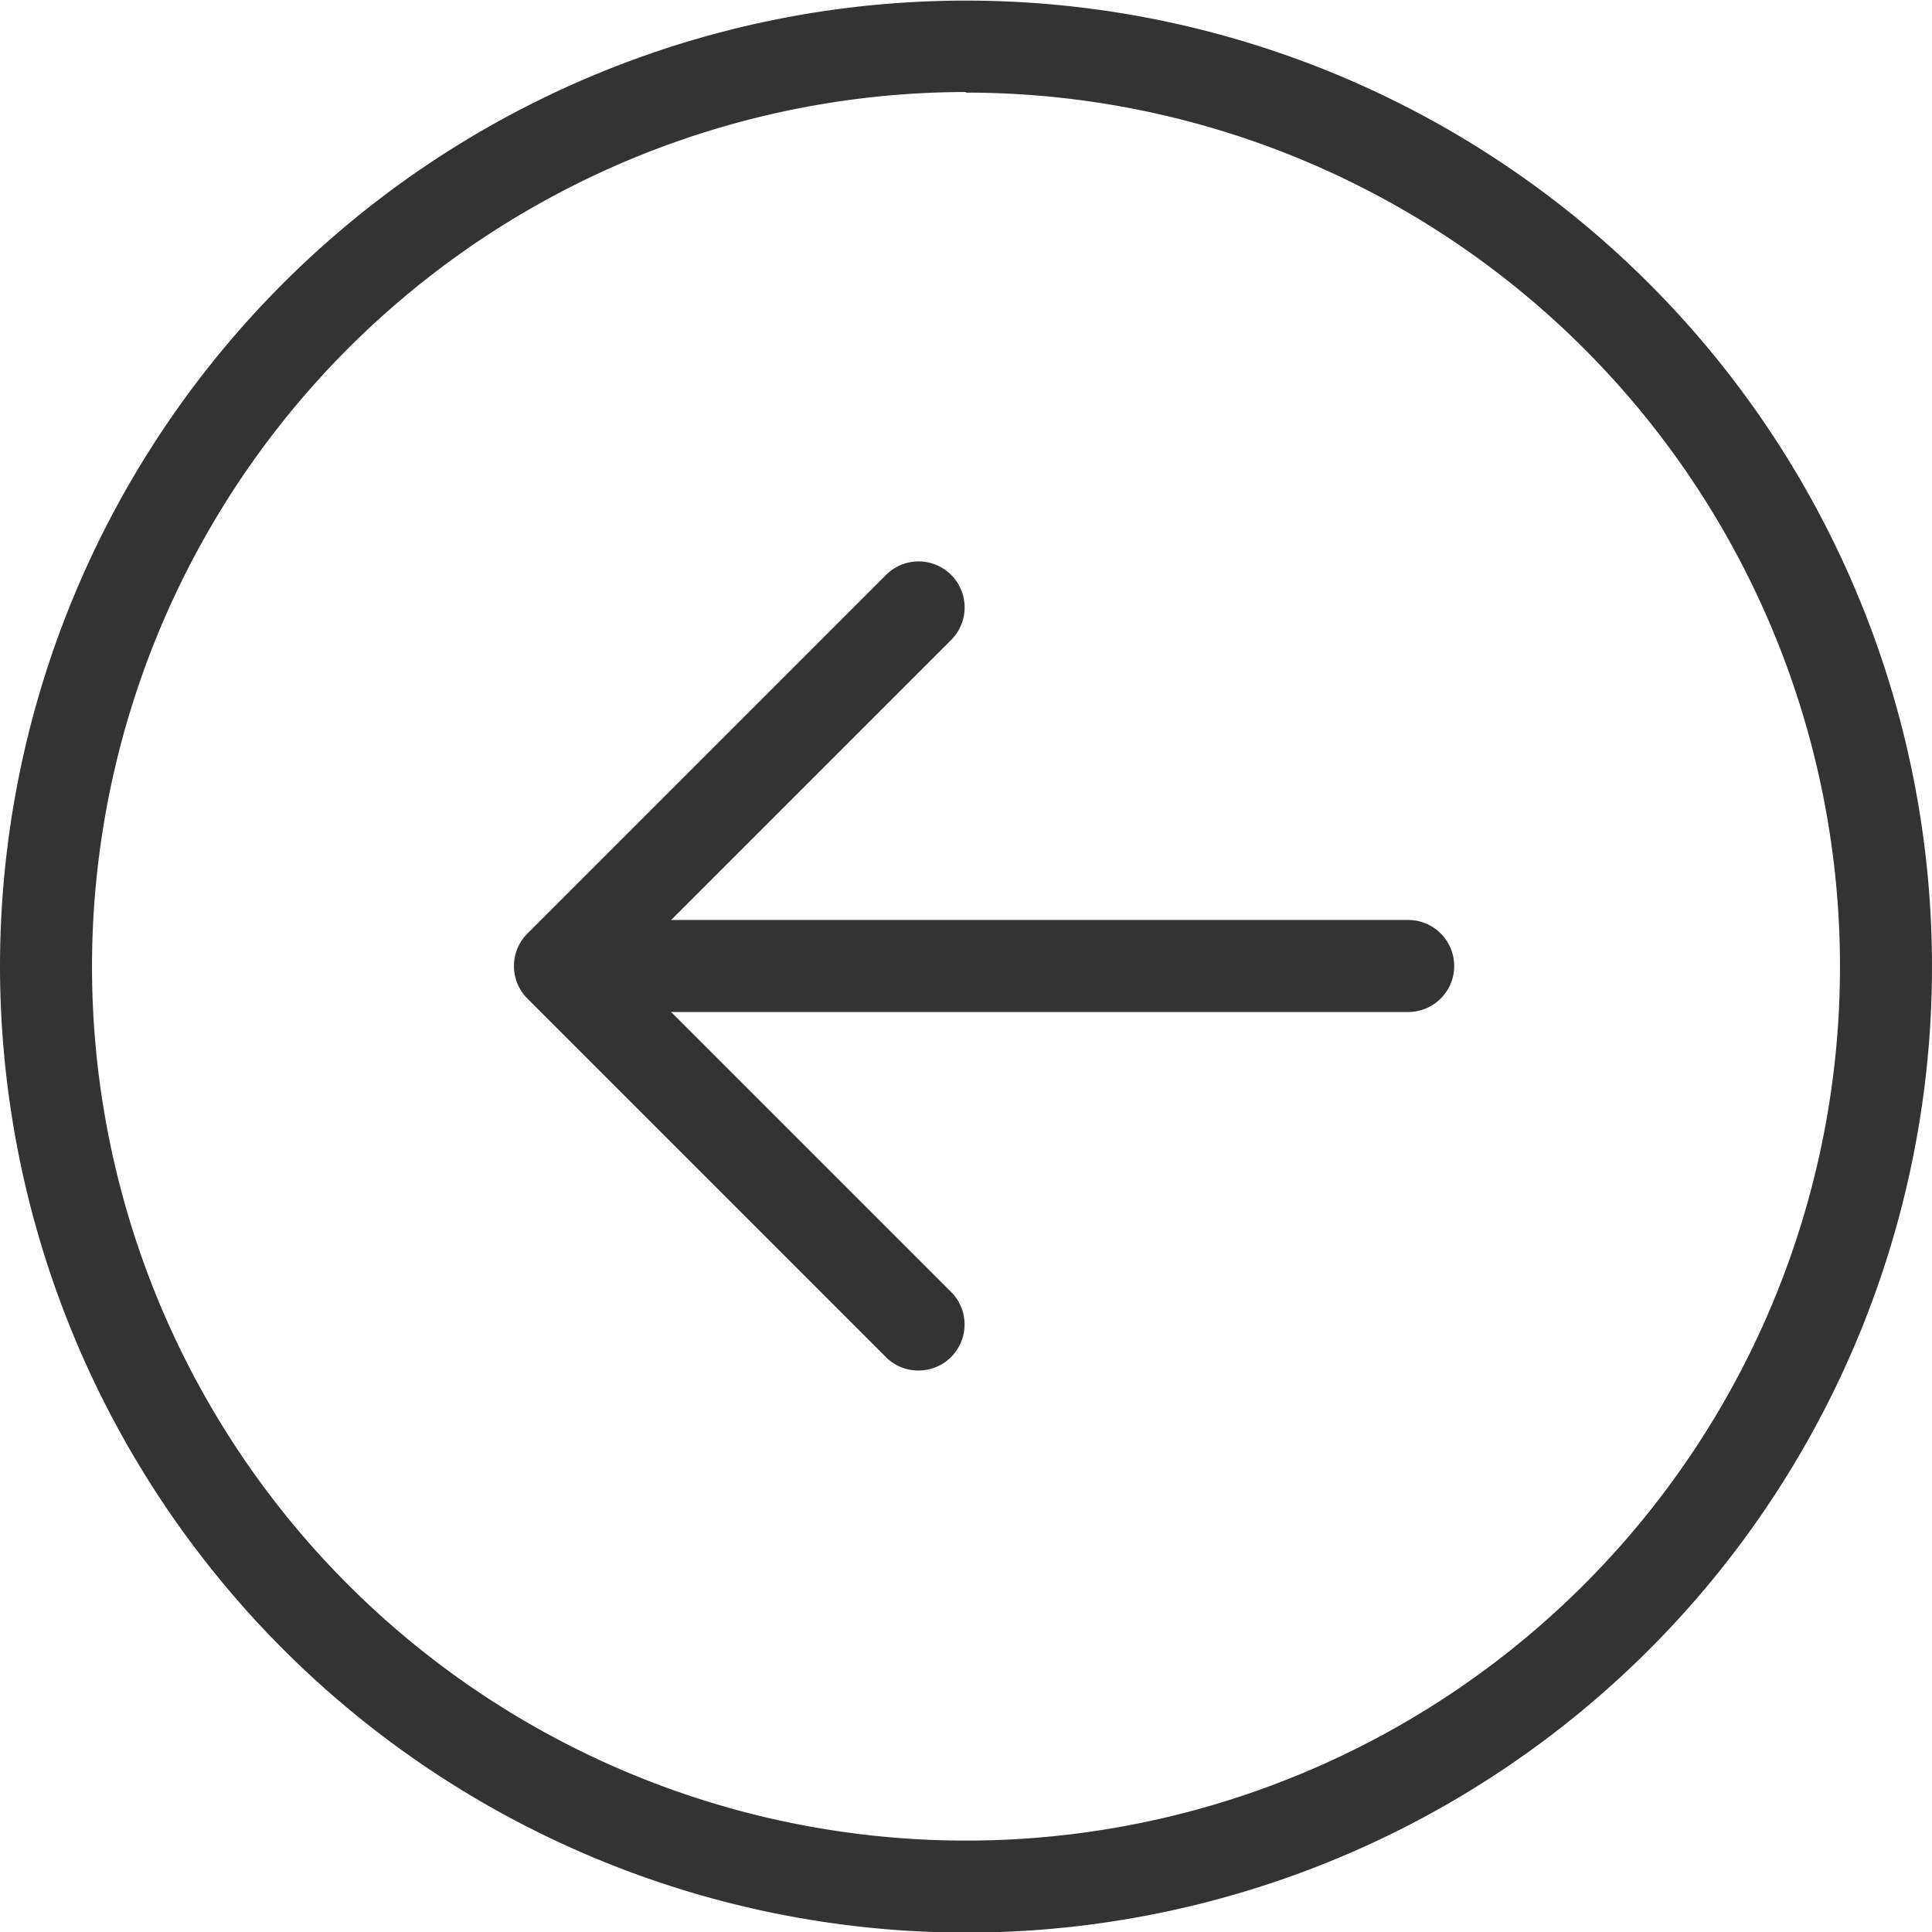 <svg xmlns="http://www.w3.org/2000/svg" id="icon_end" width="16" height="16" viewBox="0 0 16 16">
    <defs>
        <style>
            .cls-1{fill:#333}
        </style>
    </defs>
    <path id="패스_2360" d="M430 477.1a8 8 0 1 0-8-8 8.009 8.009 0 0 0 8 8zm0-15.238a7.238 7.238 0 1 1-7.238 7.238 7.246 7.246 0 0 1 7.238-7.243z" class="cls-1" transform="translate(-422 -461.095)"/>
    <g id="그룹_1752" transform="translate(4.257 4.649)">
        <path id="패스_2361" d="M428.317 473.286h6.445a.381.381 0 0 0 0-.762h-6.445a.381.381 0 0 0 0 .762z" class="cls-1" transform="translate(-427.357 -469.554)"/>
        <path id="패스_2362" d="M437.368 474.77a.381.381 0 0 0 .269-.65l-2.7-2.7 2.7-2.7a.381.381 0 1 0-.539-.539l-2.97 2.97a.381.381 0 0 0 0 .539l2.97 2.97a.378.378 0 0 0 .27.11z" class="cls-1" transform="translate(-434.017 -468.069)"/>
    </g>
</svg>
